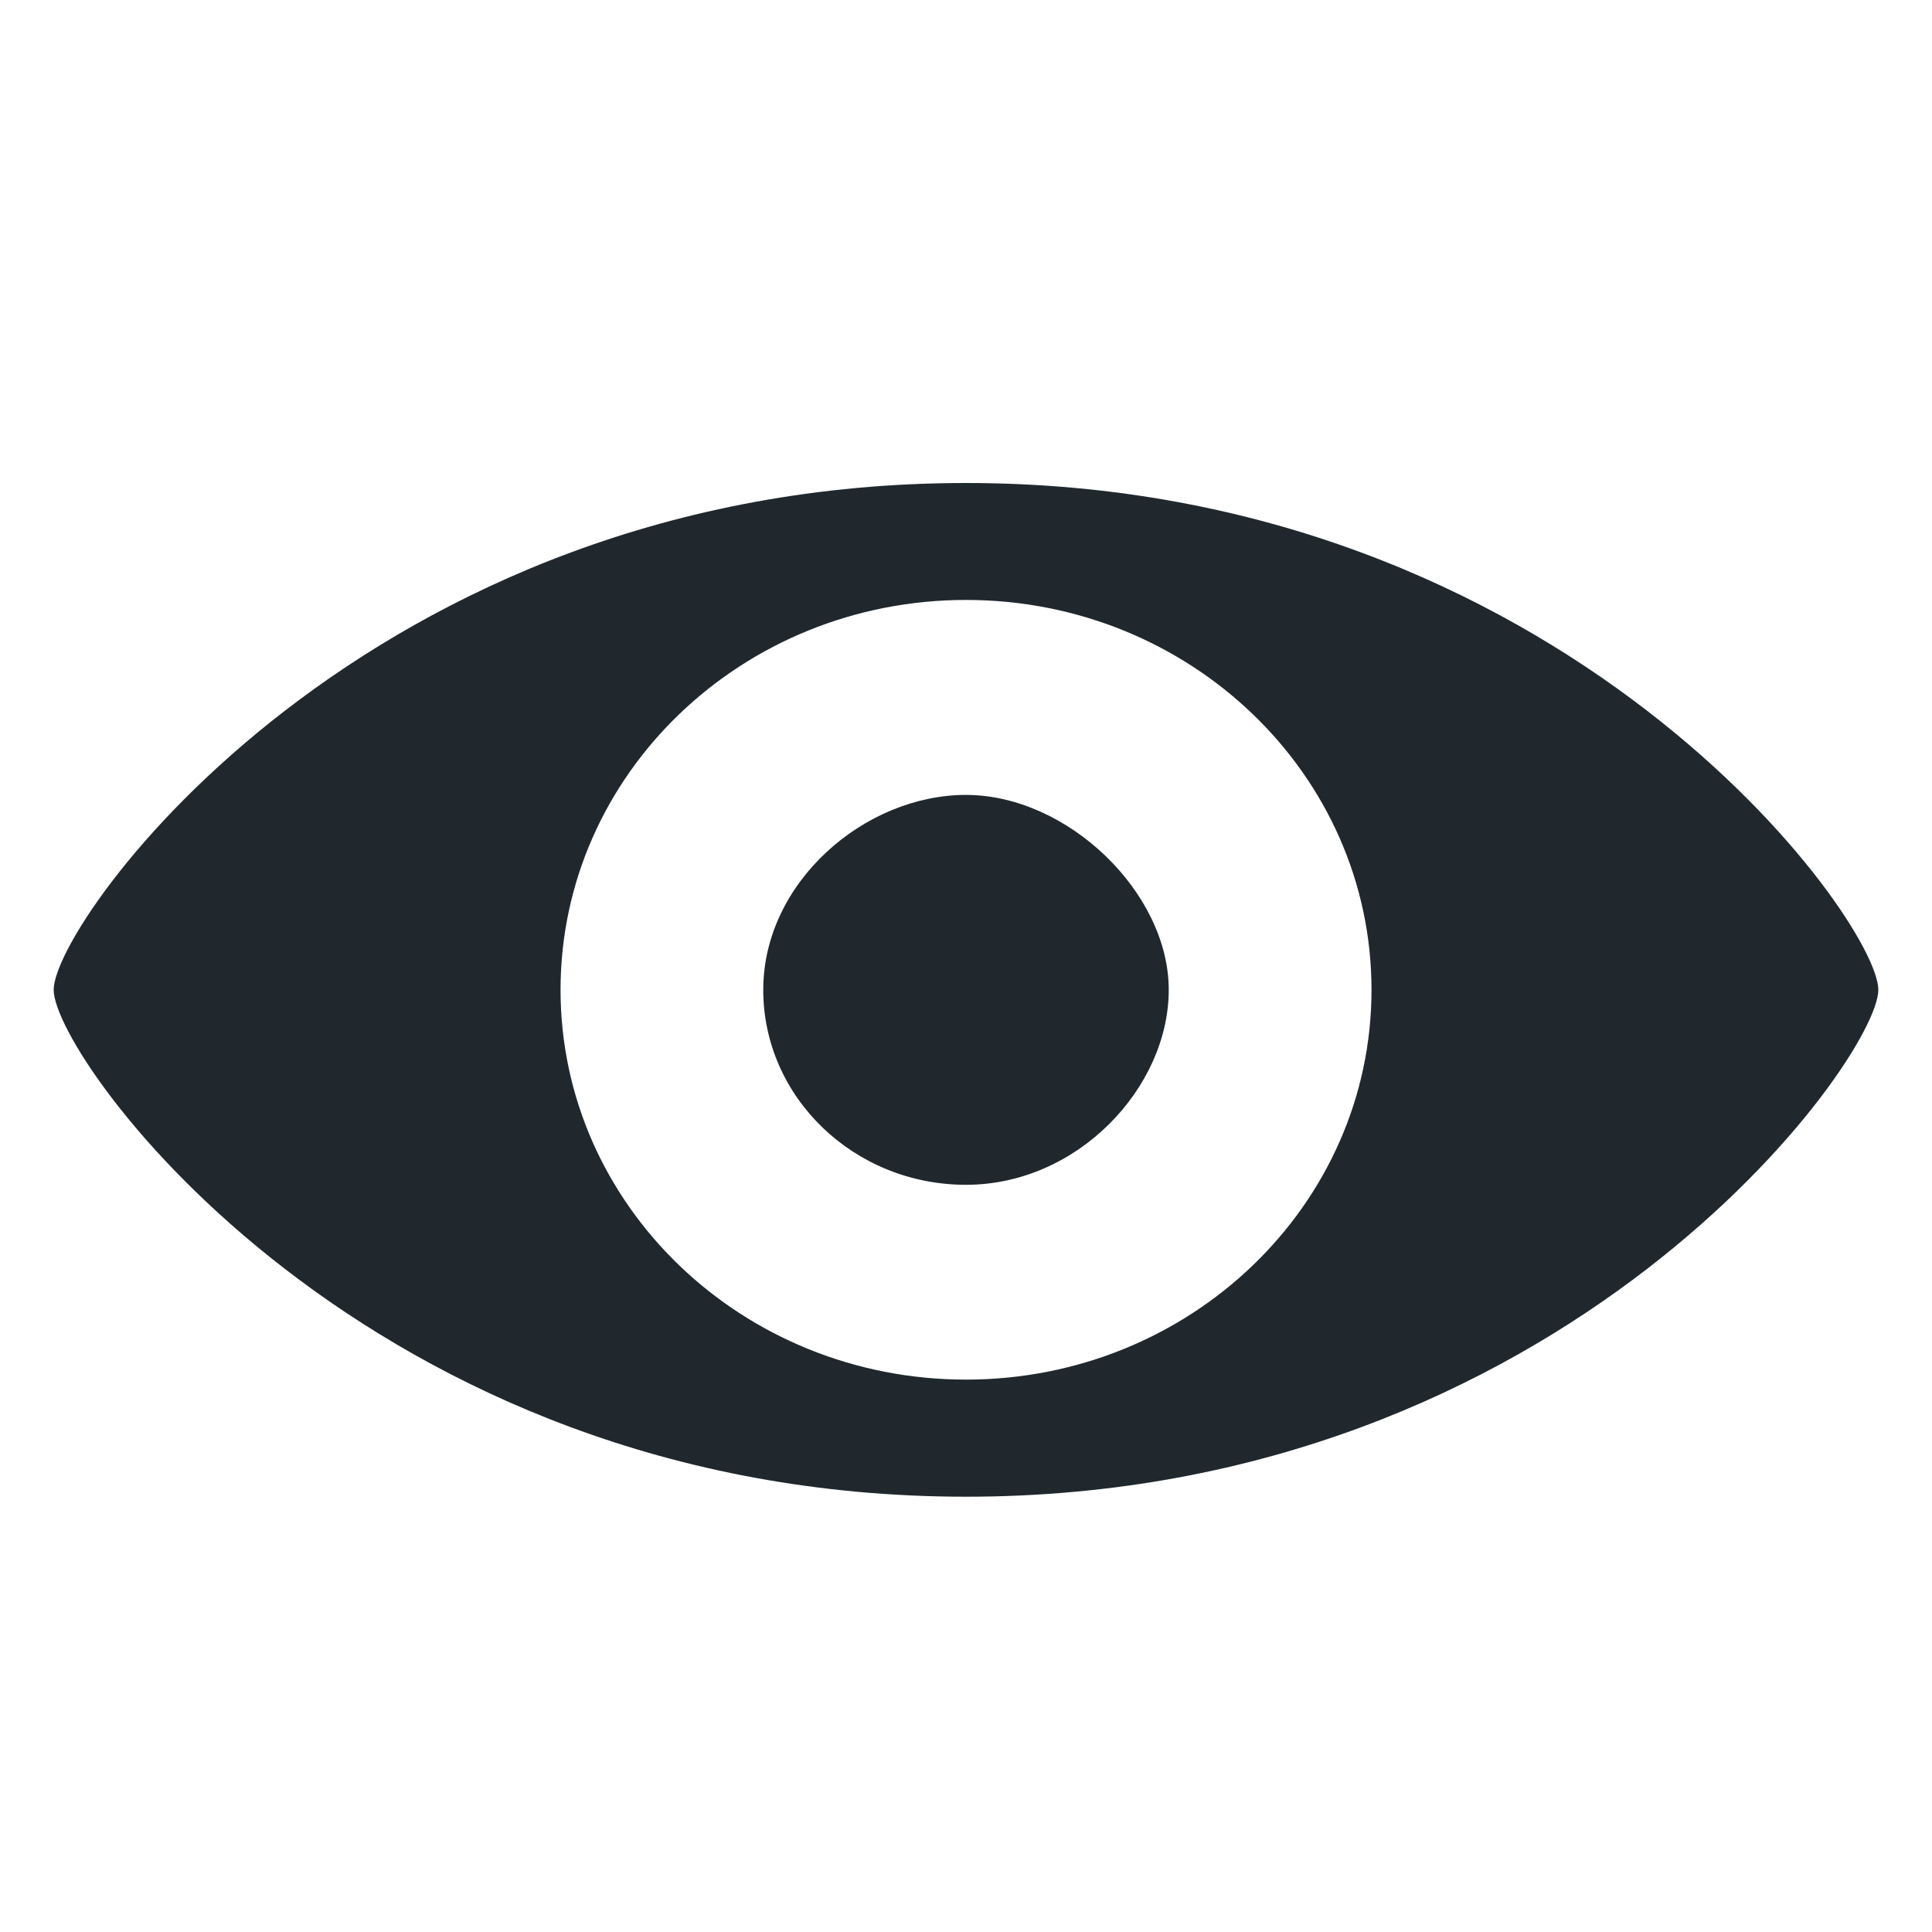 <svg xmlns="http://www.w3.org/2000/svg" width="36" height="36" viewBox="0 0 36 36">
  <path fill="#20282D" fill-rule="evenodd" d="M18,14.812 C16.111,14.812 14.222,16.438 14.222,18.444 C14.222,20.448 15.914,22.077 18,22.077 C20.086,22.077 21.778,20.261 21.778,18.444 C21.778,16.628 19.889,14.812 18,14.812 Z M18,25.707 C13.827,25.707 10.445,22.455 10.445,18.444 C10.445,14.431 13.827,11.179 18,11.179 C22.173,11.179 25.556,14.431 25.556,18.444 C25.556,22.455 22.173,25.707 18,25.707 L18,25.707 Z M1,18.444 C1,19.736 6.847,27.889 18,27.889 C29.152,27.889 35,19.736 35,18.444 C35,17.149 29.152,9 18,9 C6.847,9 1,17.149 1,18.444 Z"/>
</svg>
